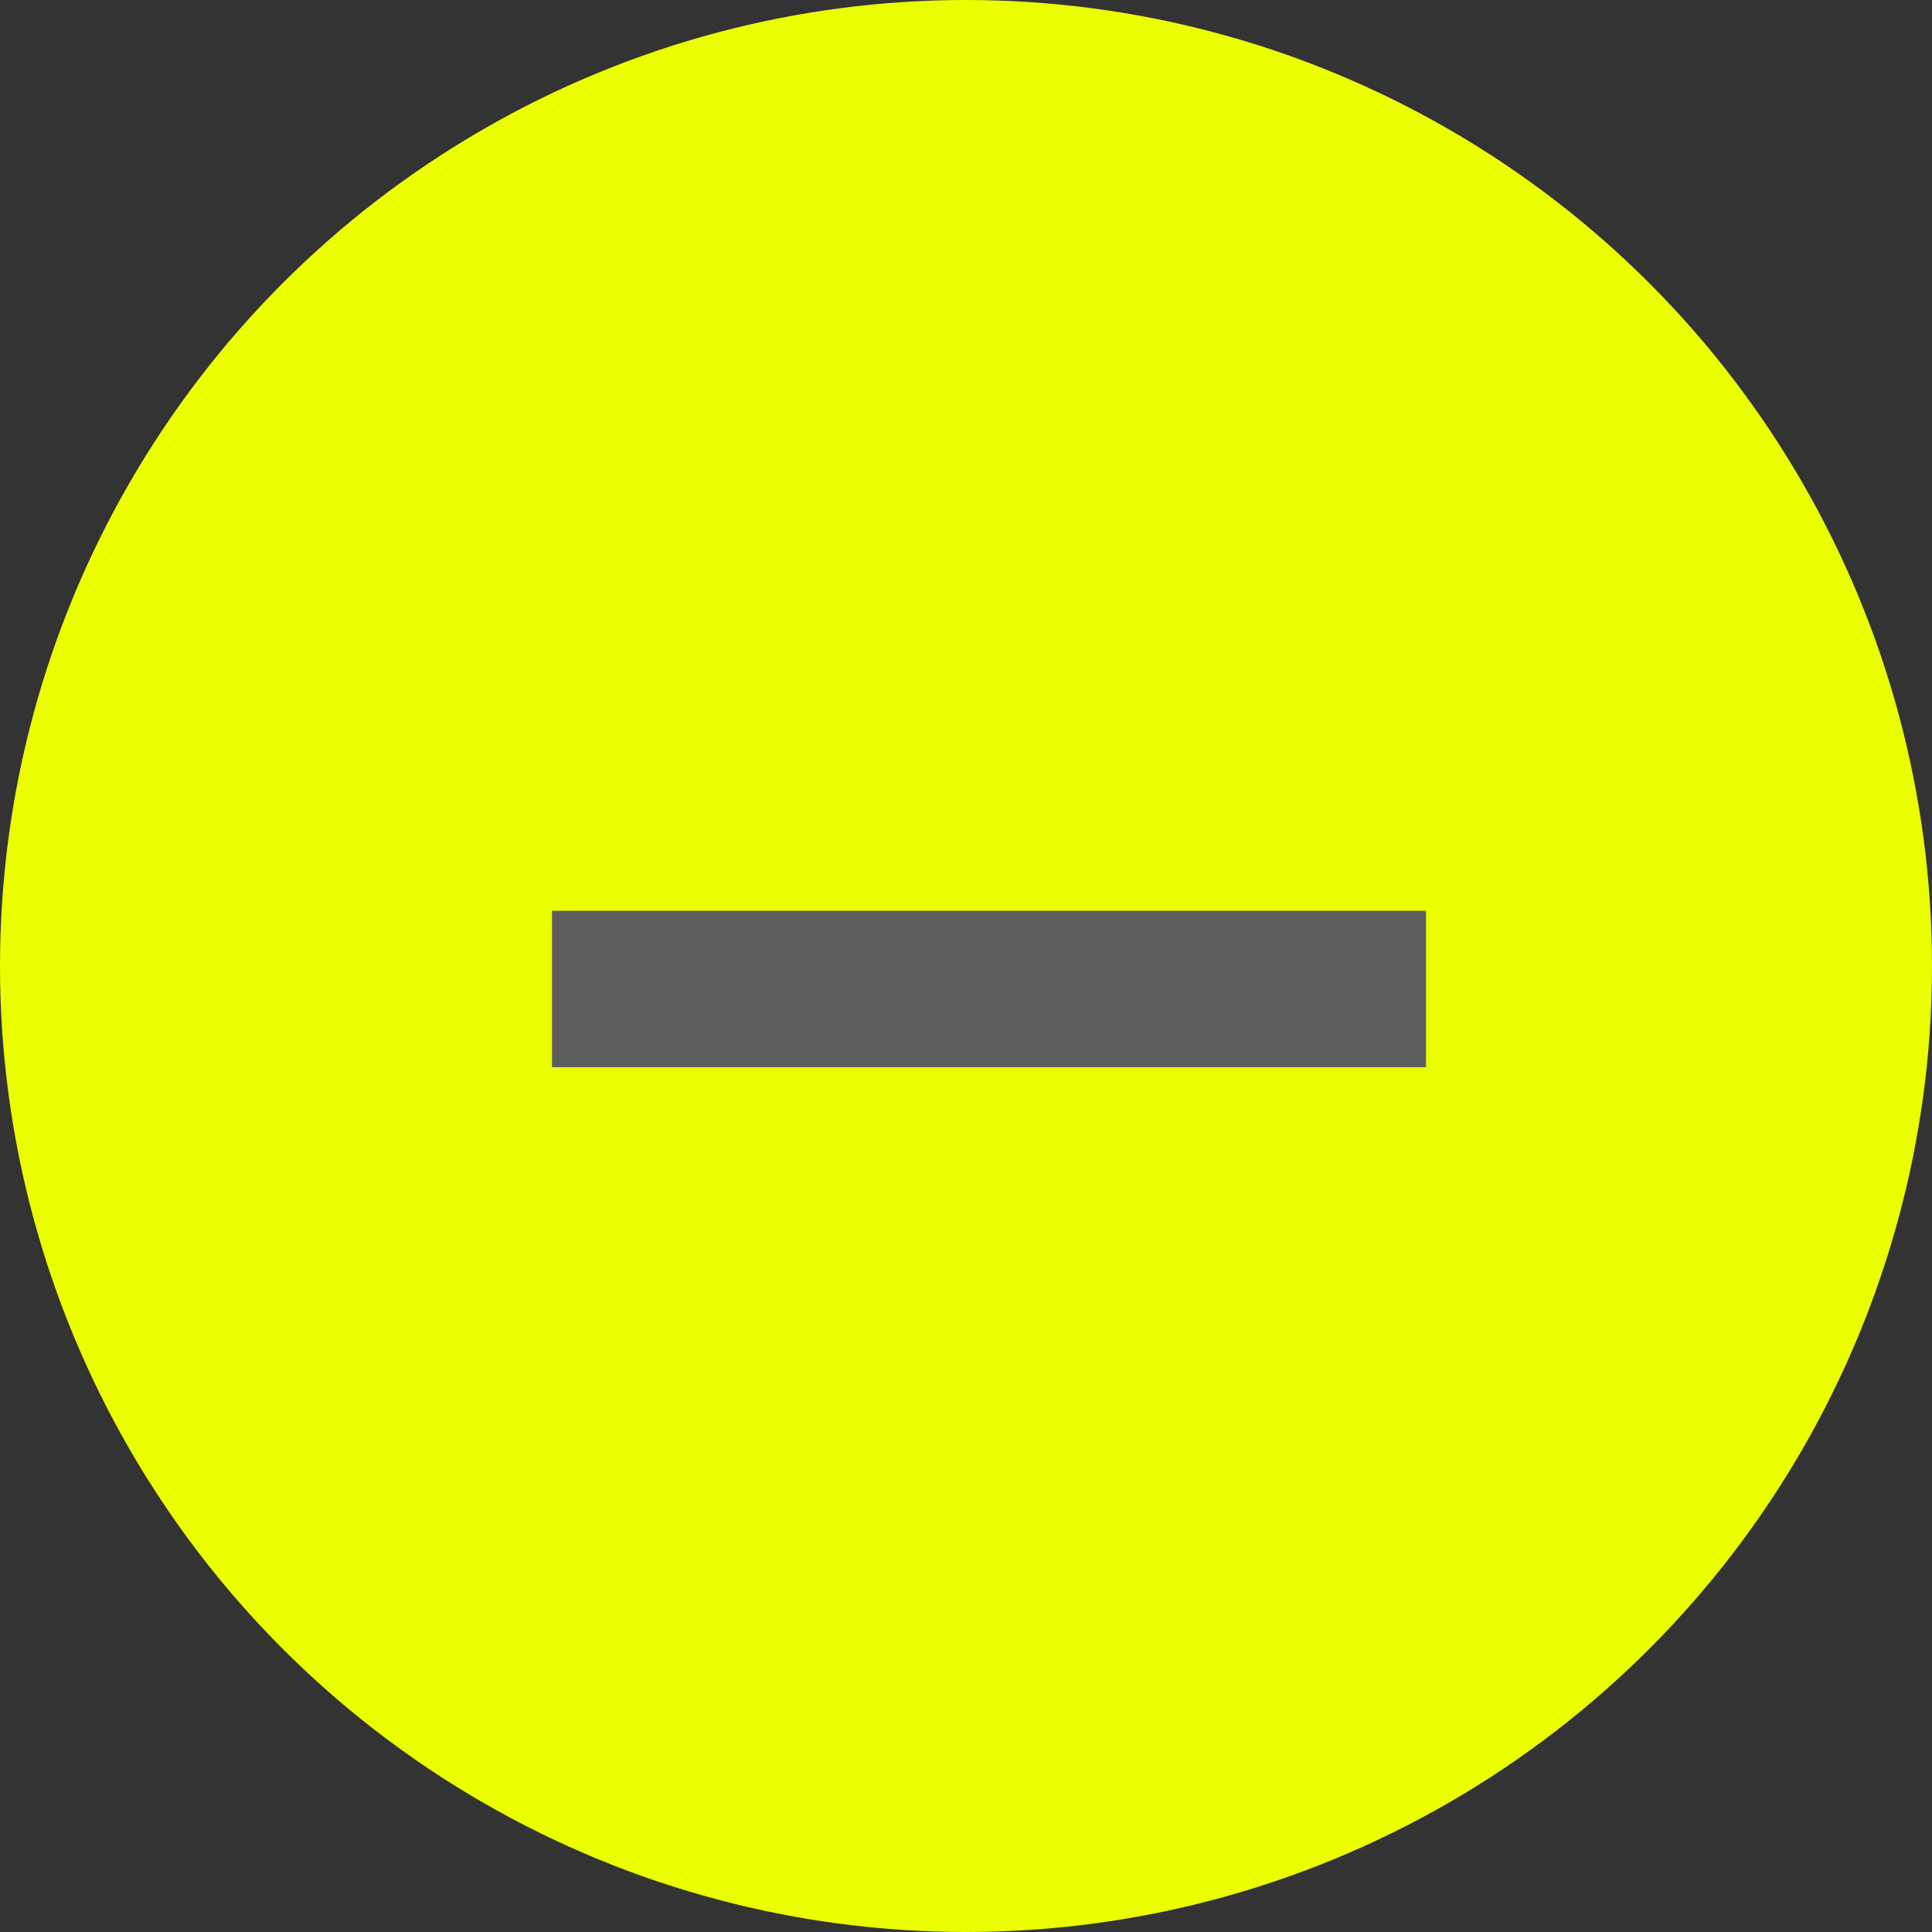 <svg width="21" height="21" viewBox="0 0 21 21" fill="none" xmlns="http://www.w3.org/2000/svg">
<rect x="0" y="0" width="21" height="21" fill="#333333" stroke="none"/>
<circle cx="10.5" cy="10.5" r="10.5" fill="#EBFF00"/>
<path d="M6 10.75H15.5" stroke="#5E5E5E" stroke-width="1.7"/>
</svg>
